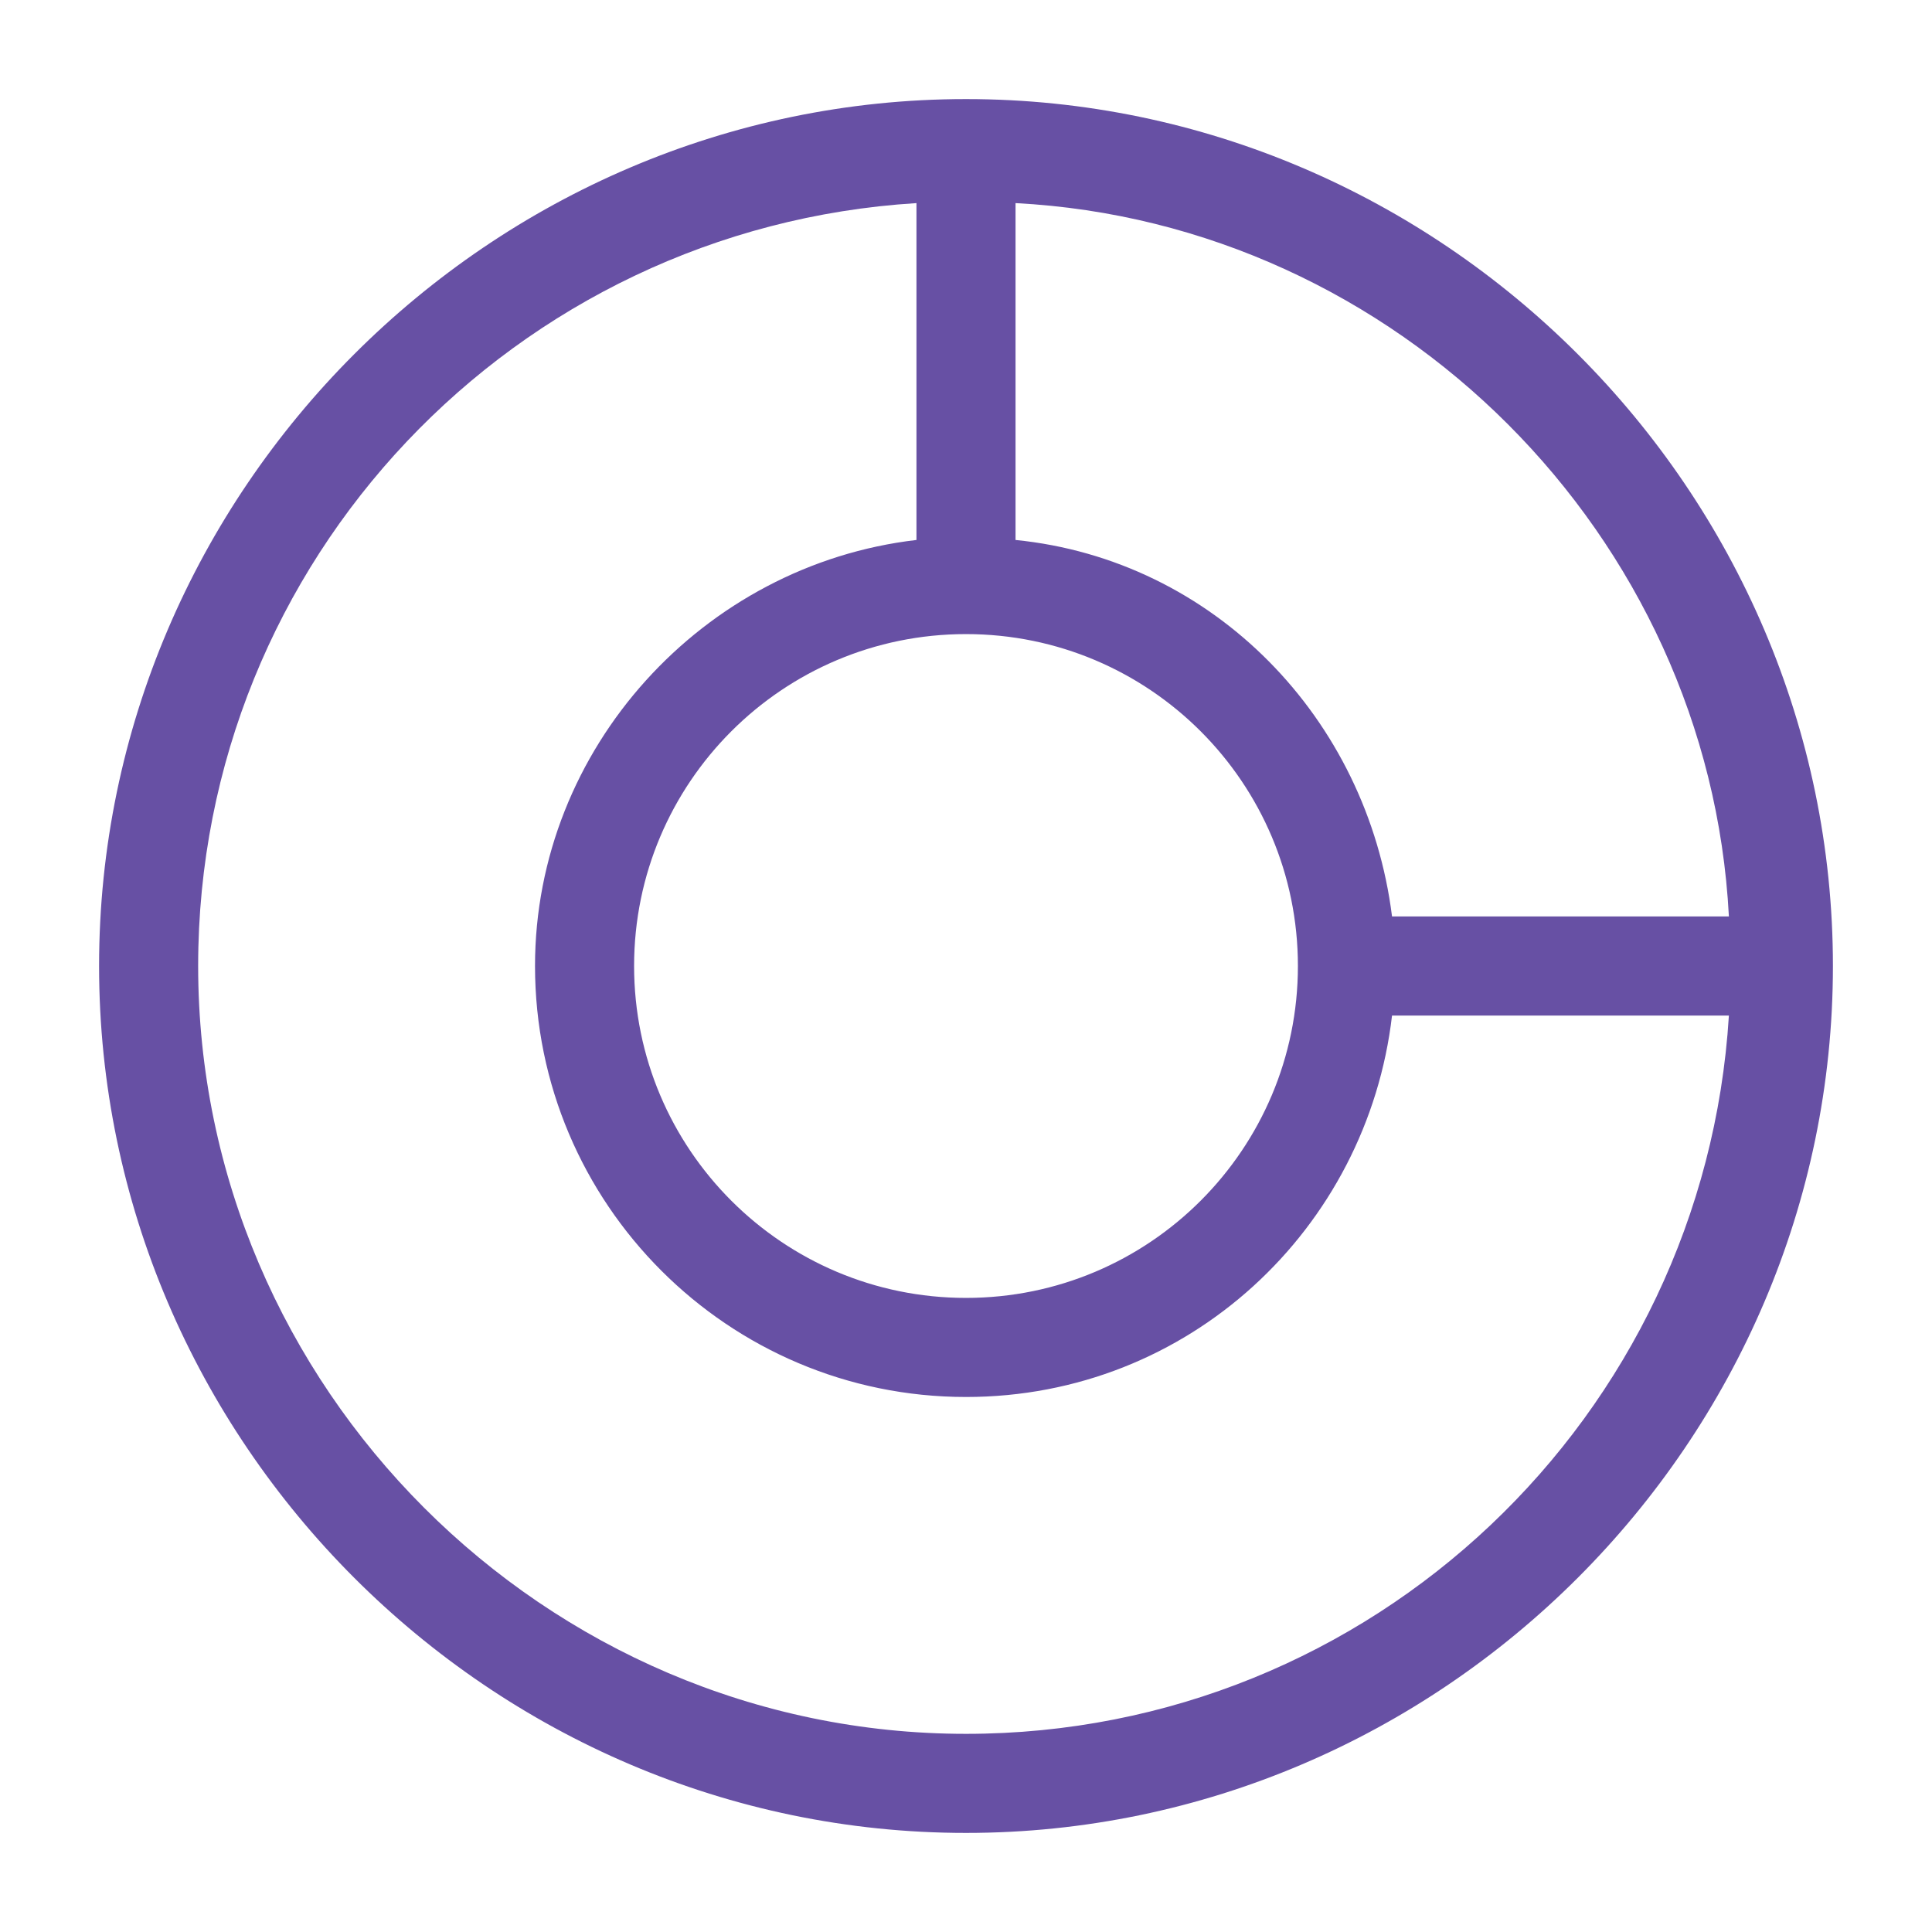 <svg width="39" height="39" viewBox="0 0 39 39" fill="none" xmlns="http://www.w3.org/2000/svg">
<path d="M19.5 2C9.9 2 2 9.9 2 19.5C2 29.1 9.9 37 19.5 37C29.1 37 37 29.1 37 19.5C37 9.9 29.1 2 19.5 2ZM34.9 18.5H28.1C27.6 14.5 24.5 11.3 20.5 10.9V4.1C28.2 4.5 34.5 10.8 34.9 18.5ZM19.5 12.8C23.2 12.8 26.2 15.8 26.2 19.5C26.2 23.2 23.2 26.2 19.5 26.2C15.8 26.2 12.8 23.2 12.8 19.5C12.8 15.8 15.8 12.8 19.5 12.8ZM19.5 35C11 35 4 28 4 19.5C4 11.3 10.4 4.6 18.5 4.1V10.9C14.2 11.4 10.8 15.1 10.8 19.5C10.8 24.3 14.7 28.2 19.5 28.2C24 28.2 27.6 24.8 28.1 20.5H34.9C34.4 28.6 27.7 35 19.5 35Z" fill="#6750a4"/>
</svg>
